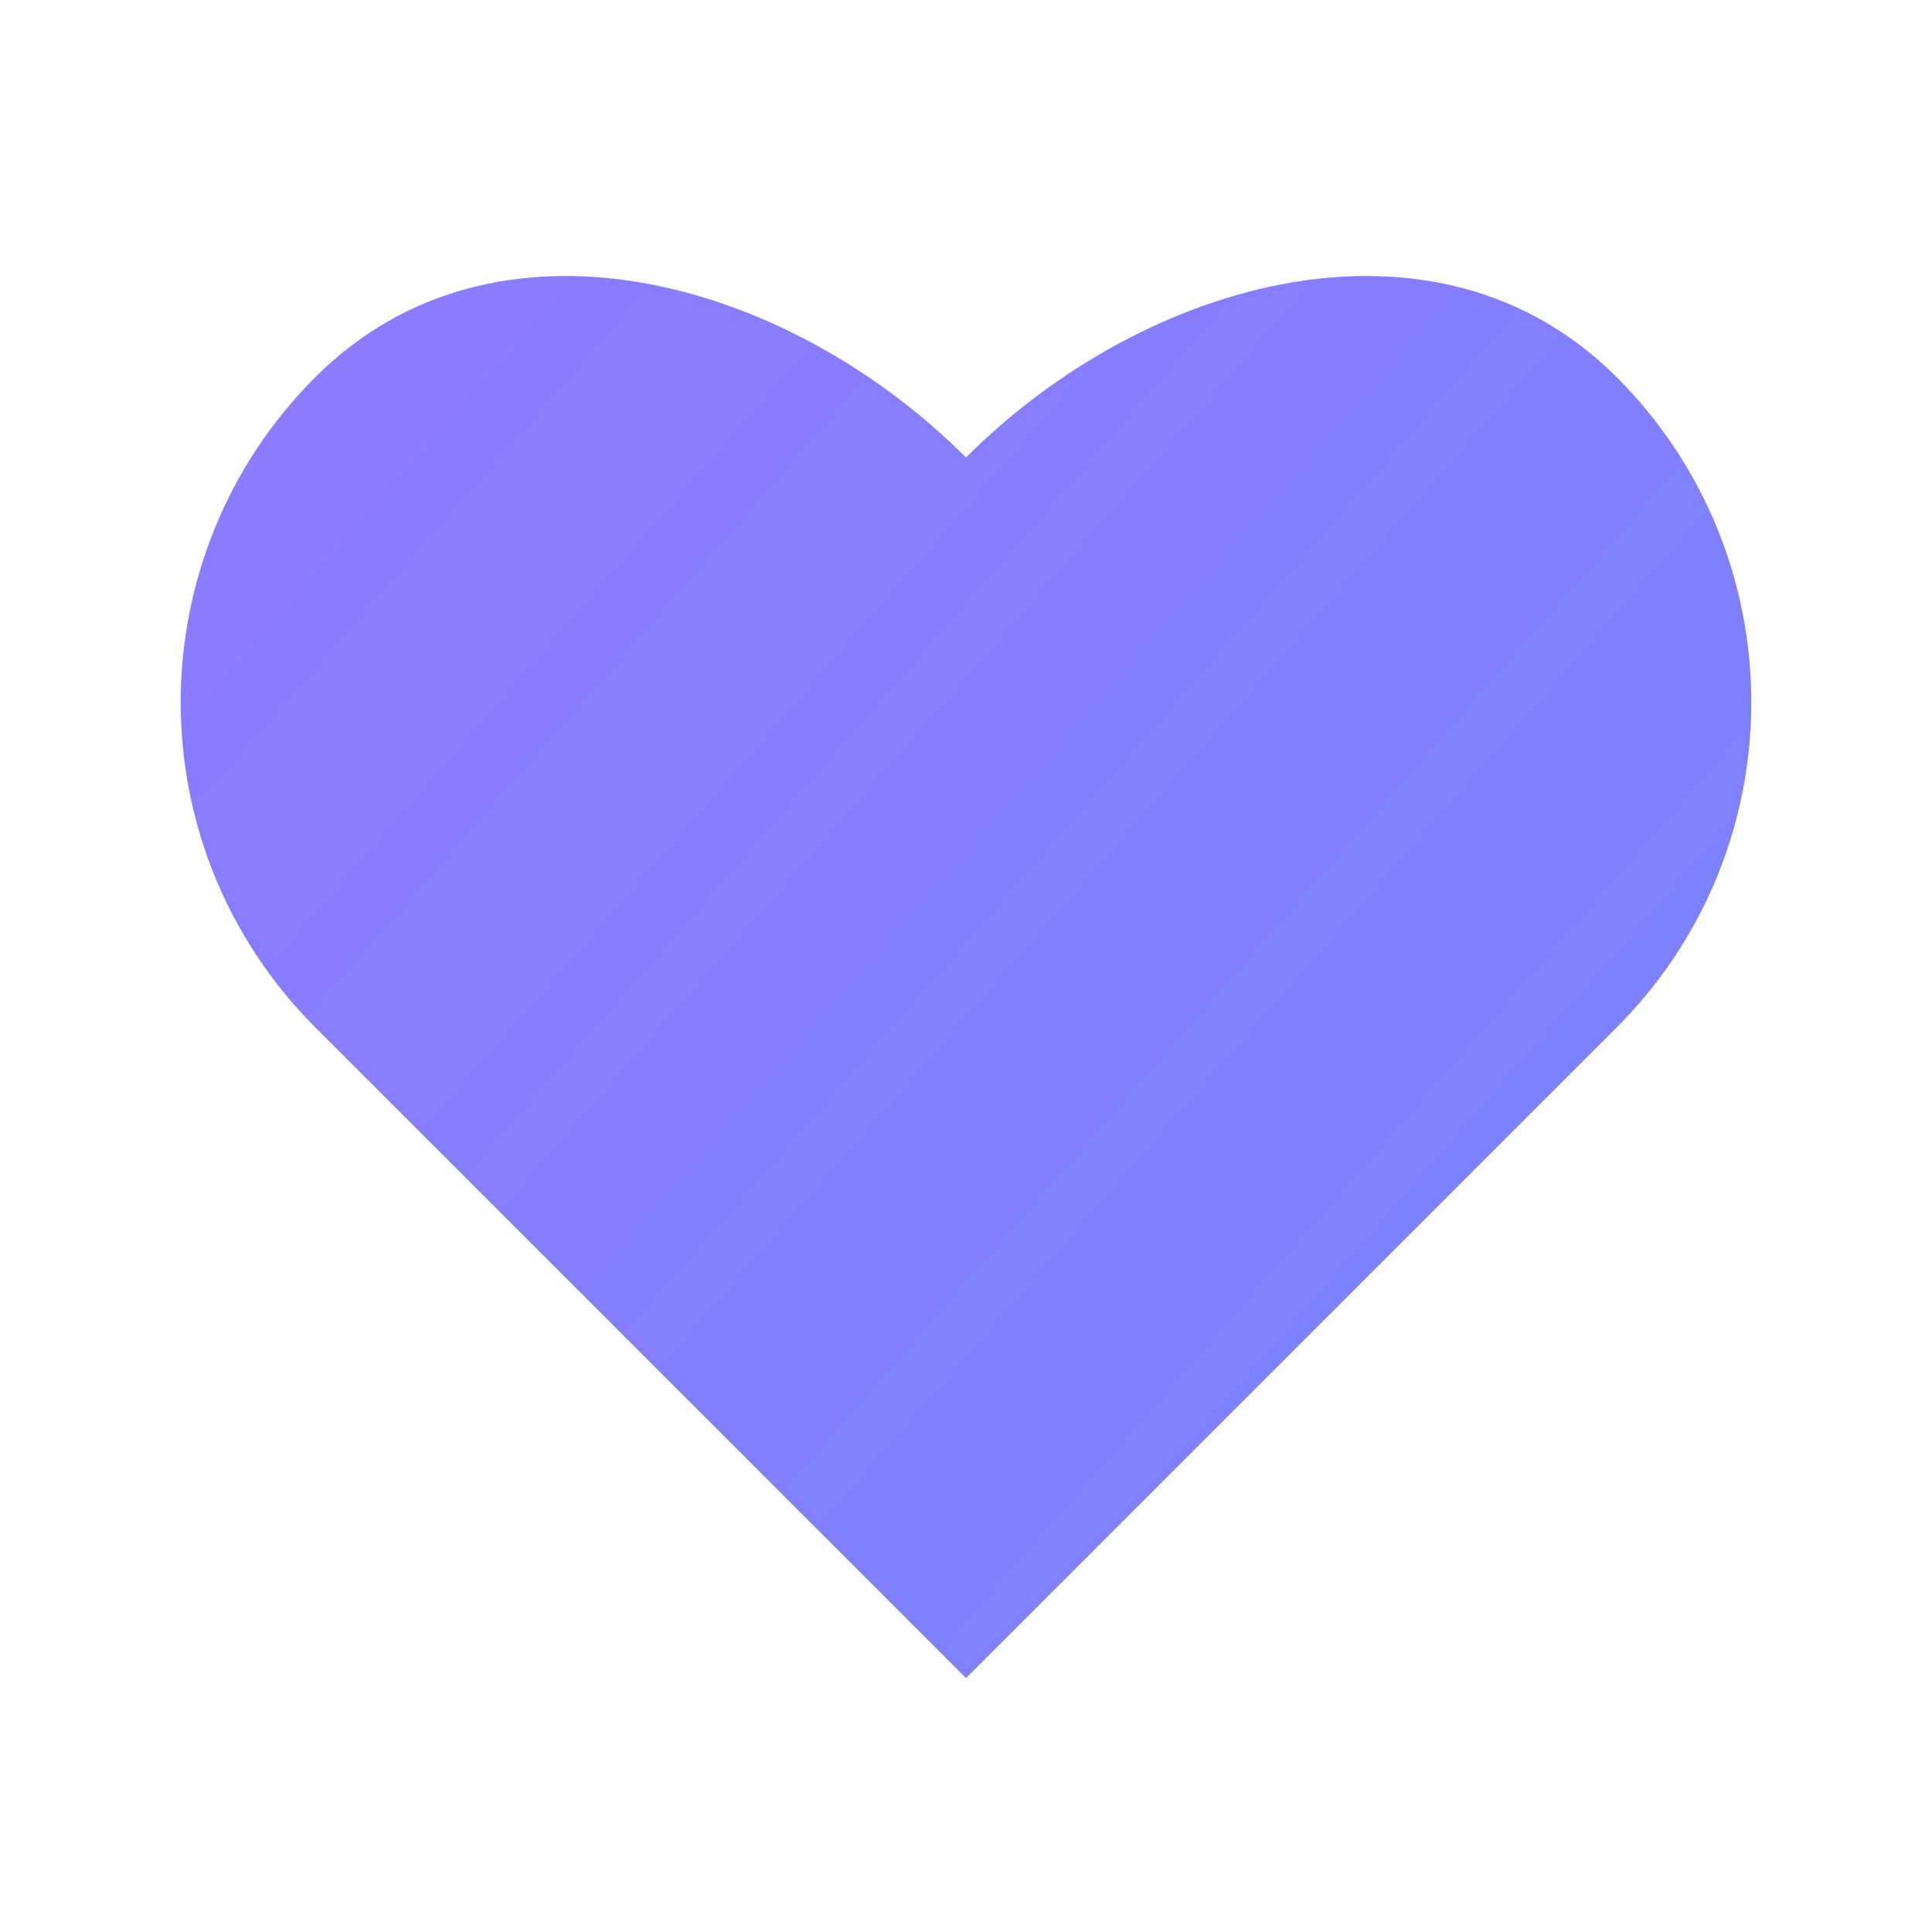 <?xml version="1.0" encoding="UTF-8"?>
<svg width="14px" height="14px" viewBox="0 0 14 14" version="1.1" xmlns="http://www.w3.org/2000/svg" xmlns:xlink="http://www.w3.org/1999/xlink">
    <defs>
        <linearGradient x1="100%" y1="89.852%" x2="-1.11022302e-14%" y2="10.148%" id="linearGradient-1">
            <stop stop-color="#7A83FF" offset="0%"></stop>
            <stop stop-color="#8C7AFF" offset="100%"></stop>
        </linearGradient>
    </defs>
    <path
        d="M7,12.16 L2.286,7.446 C0.984,6.145 0.984,4.034 2.286,2.732 C3.588,1.431 5.698,2.013 7,3.315 C8.302,2.013 10.412,1.431 11.714,2.732 C13.016,4.034 13.016,6.145 11.714,7.446 L7,12.16 Z"
        fill="url(#linearGradient-1)"
    ></path>
</svg>
